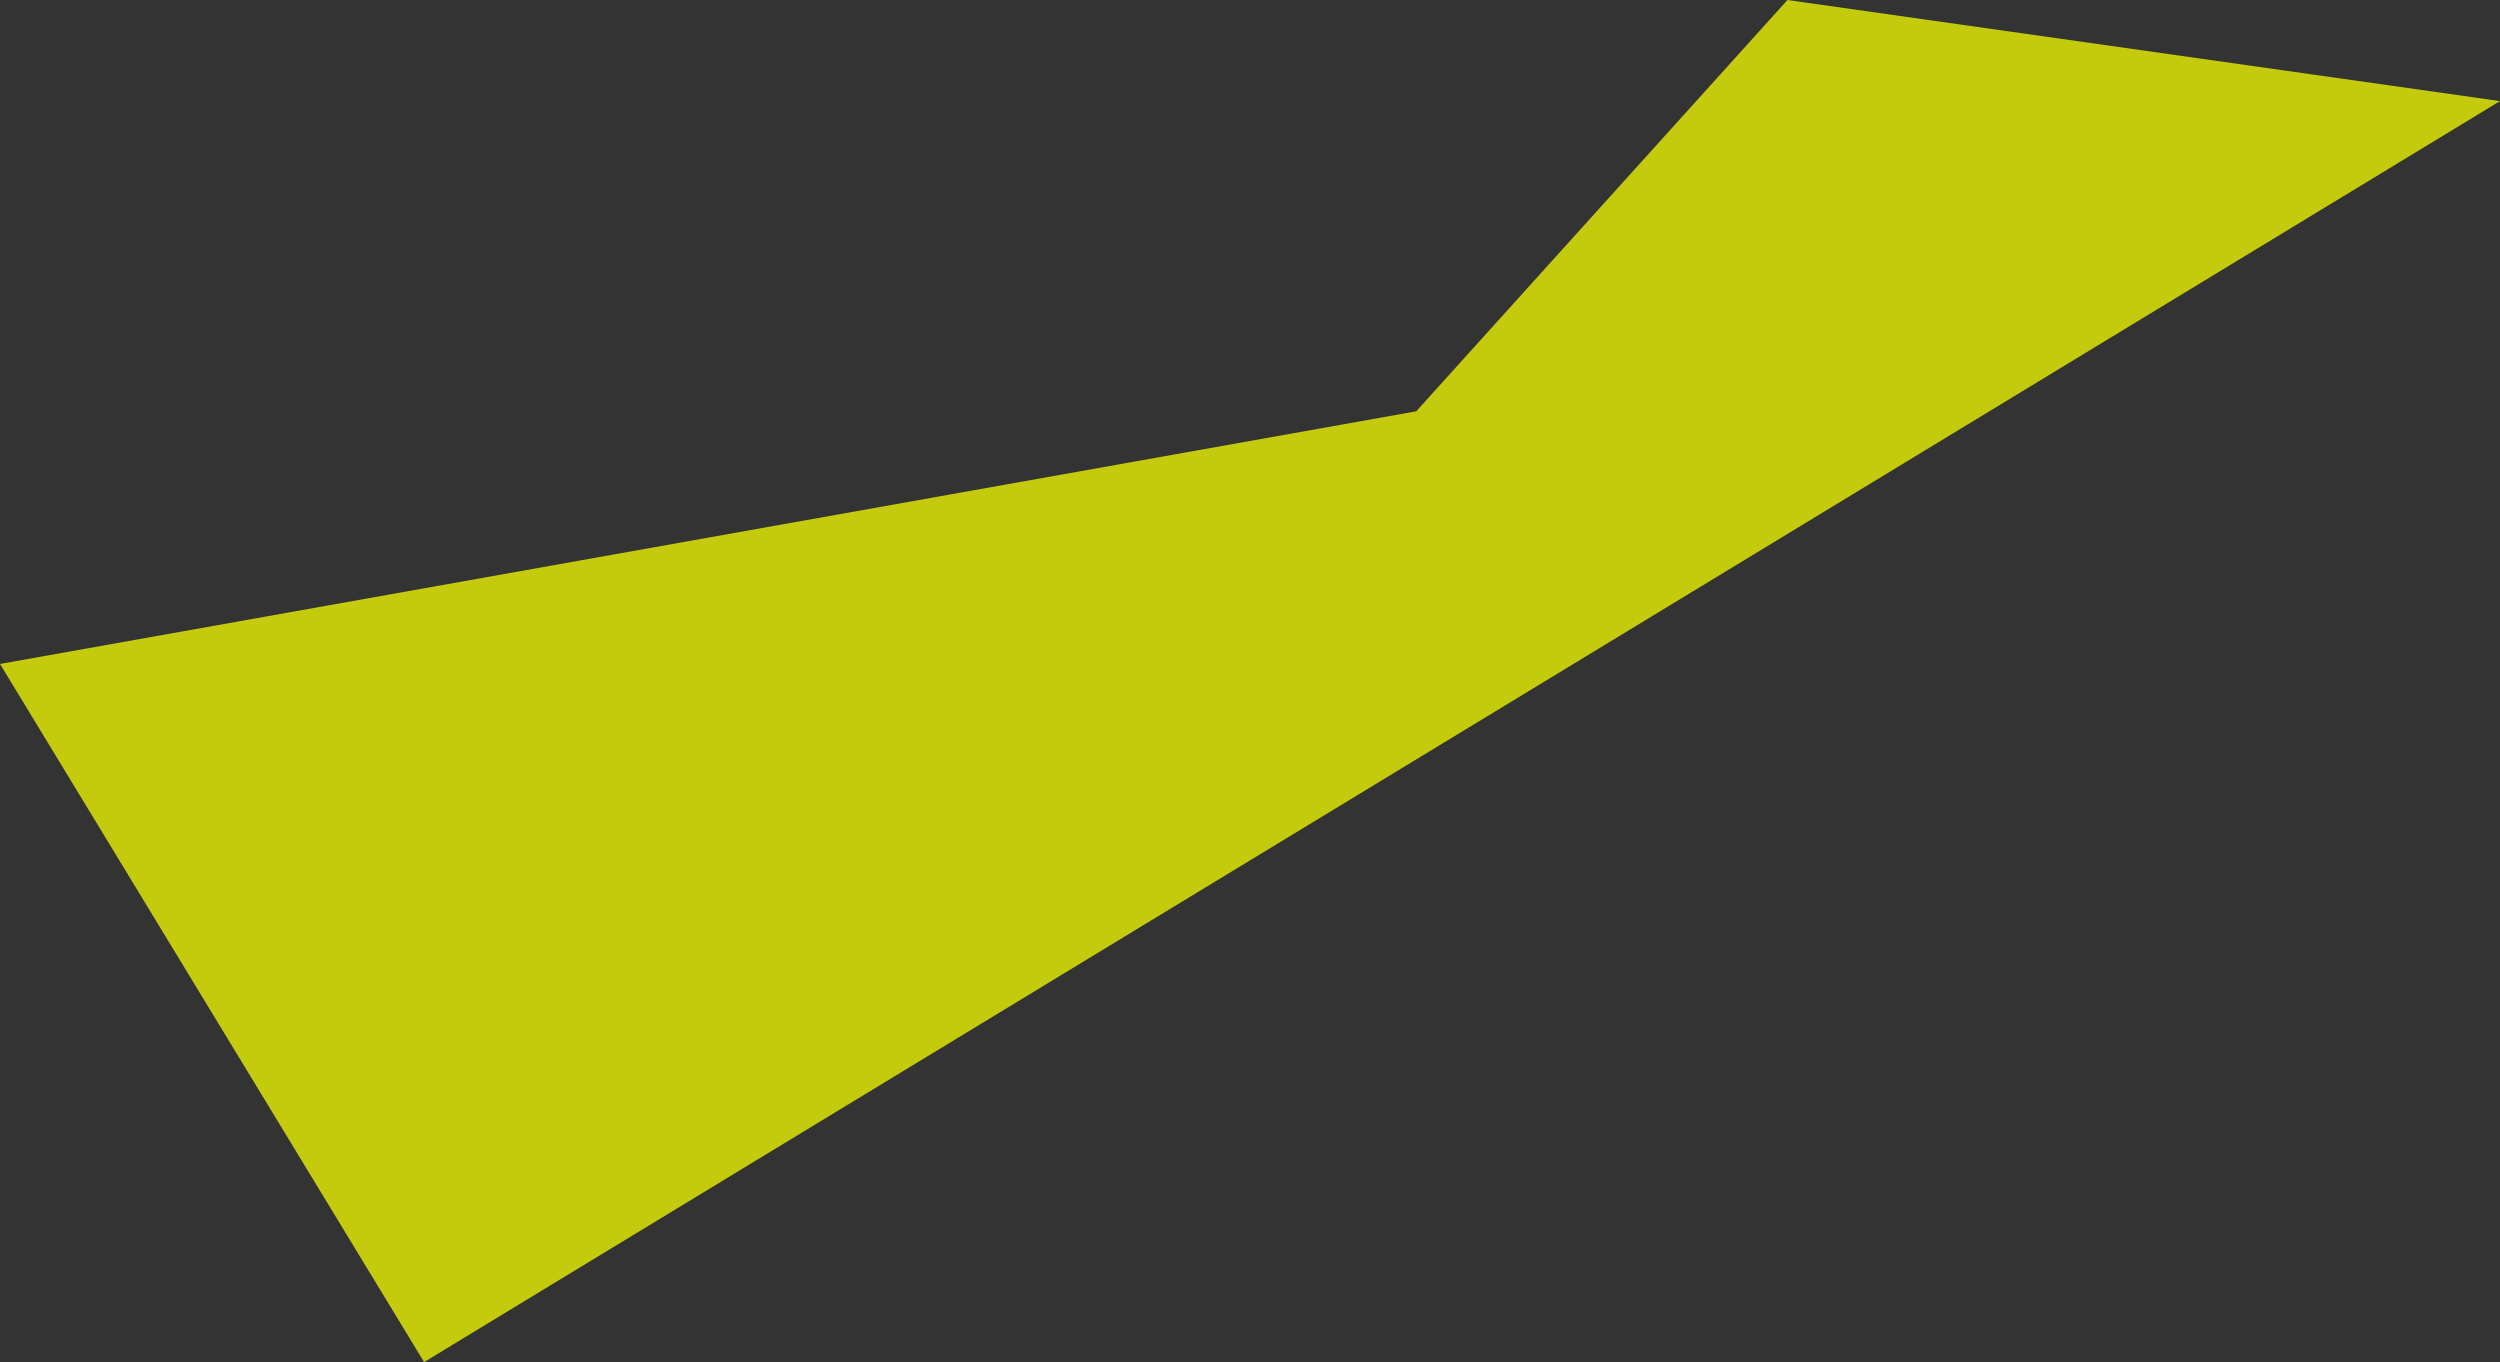 <svg xmlns="http://www.w3.org/2000/svg" width="903.373" height="492.19" viewBox="0 0 903.373 492.19">
  <rect x="0" y="0" width="903.373" height="492.19" fill="#333333" stroke="none"/>
  <path id="Path_1" data-name="Path 1" d="M543.495,709.389l750.134-455.658L1036.152,217.2,902.007,365.825,390.256,457.117Z" transform="translate(-390.256 -217.199)" fill="#f2fa00" opacity="0.76"/>
</svg>
